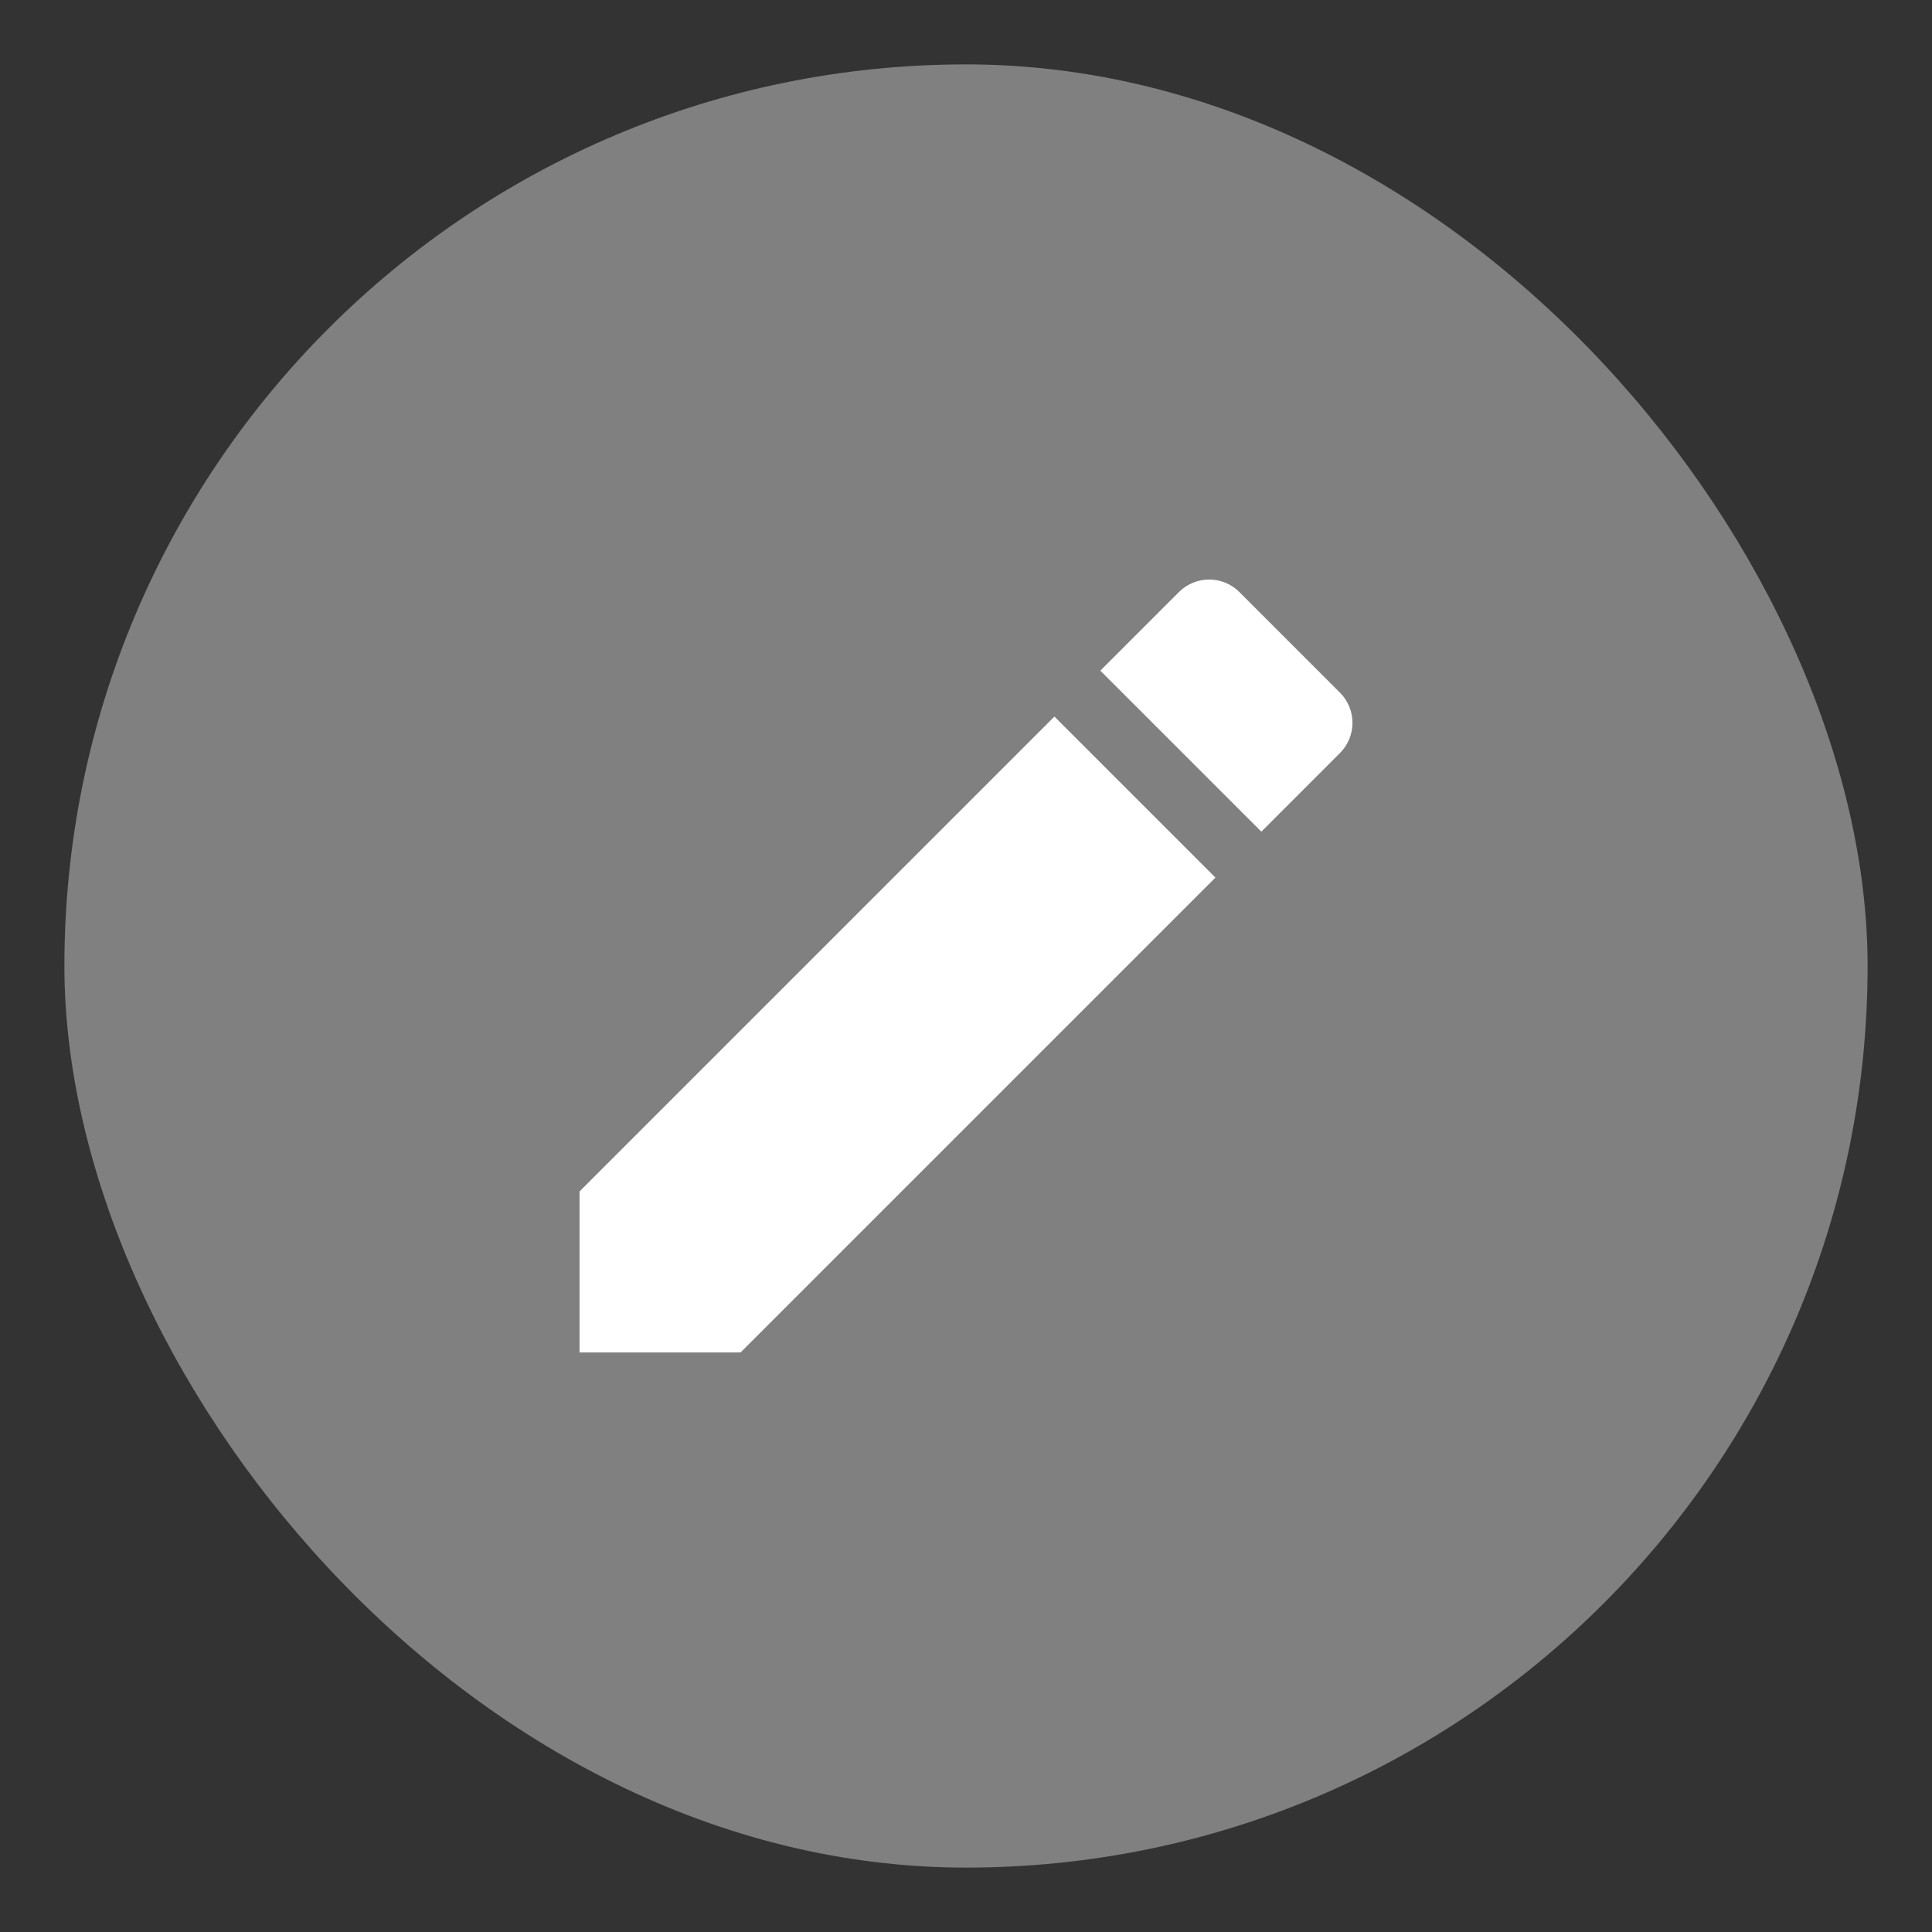 <svg width="30" height="30" viewBox="0 0 30 30" fill="none" xmlns="http://www.w3.org/2000/svg">
<rect x="0" y="0" width="30" height="30" fill="#333333" stroke="none"/>
<rect x="1" y="1" width="28" height="28" rx="14" fill="#808080"/>
<path d="M8.999 18.501V21.001H11.499L18.873 13.627L16.373 11.127L8.999 18.501Z" fill="white"/>
<path d="M20.806 10.754L19.246 9.194C18.986 8.934 18.566 8.934 18.306 9.194L17.086 10.414L19.586 12.914L20.806 11.694C21.066 11.434 21.066 11.014 20.806 10.754Z" fill="white"/>
</svg>
